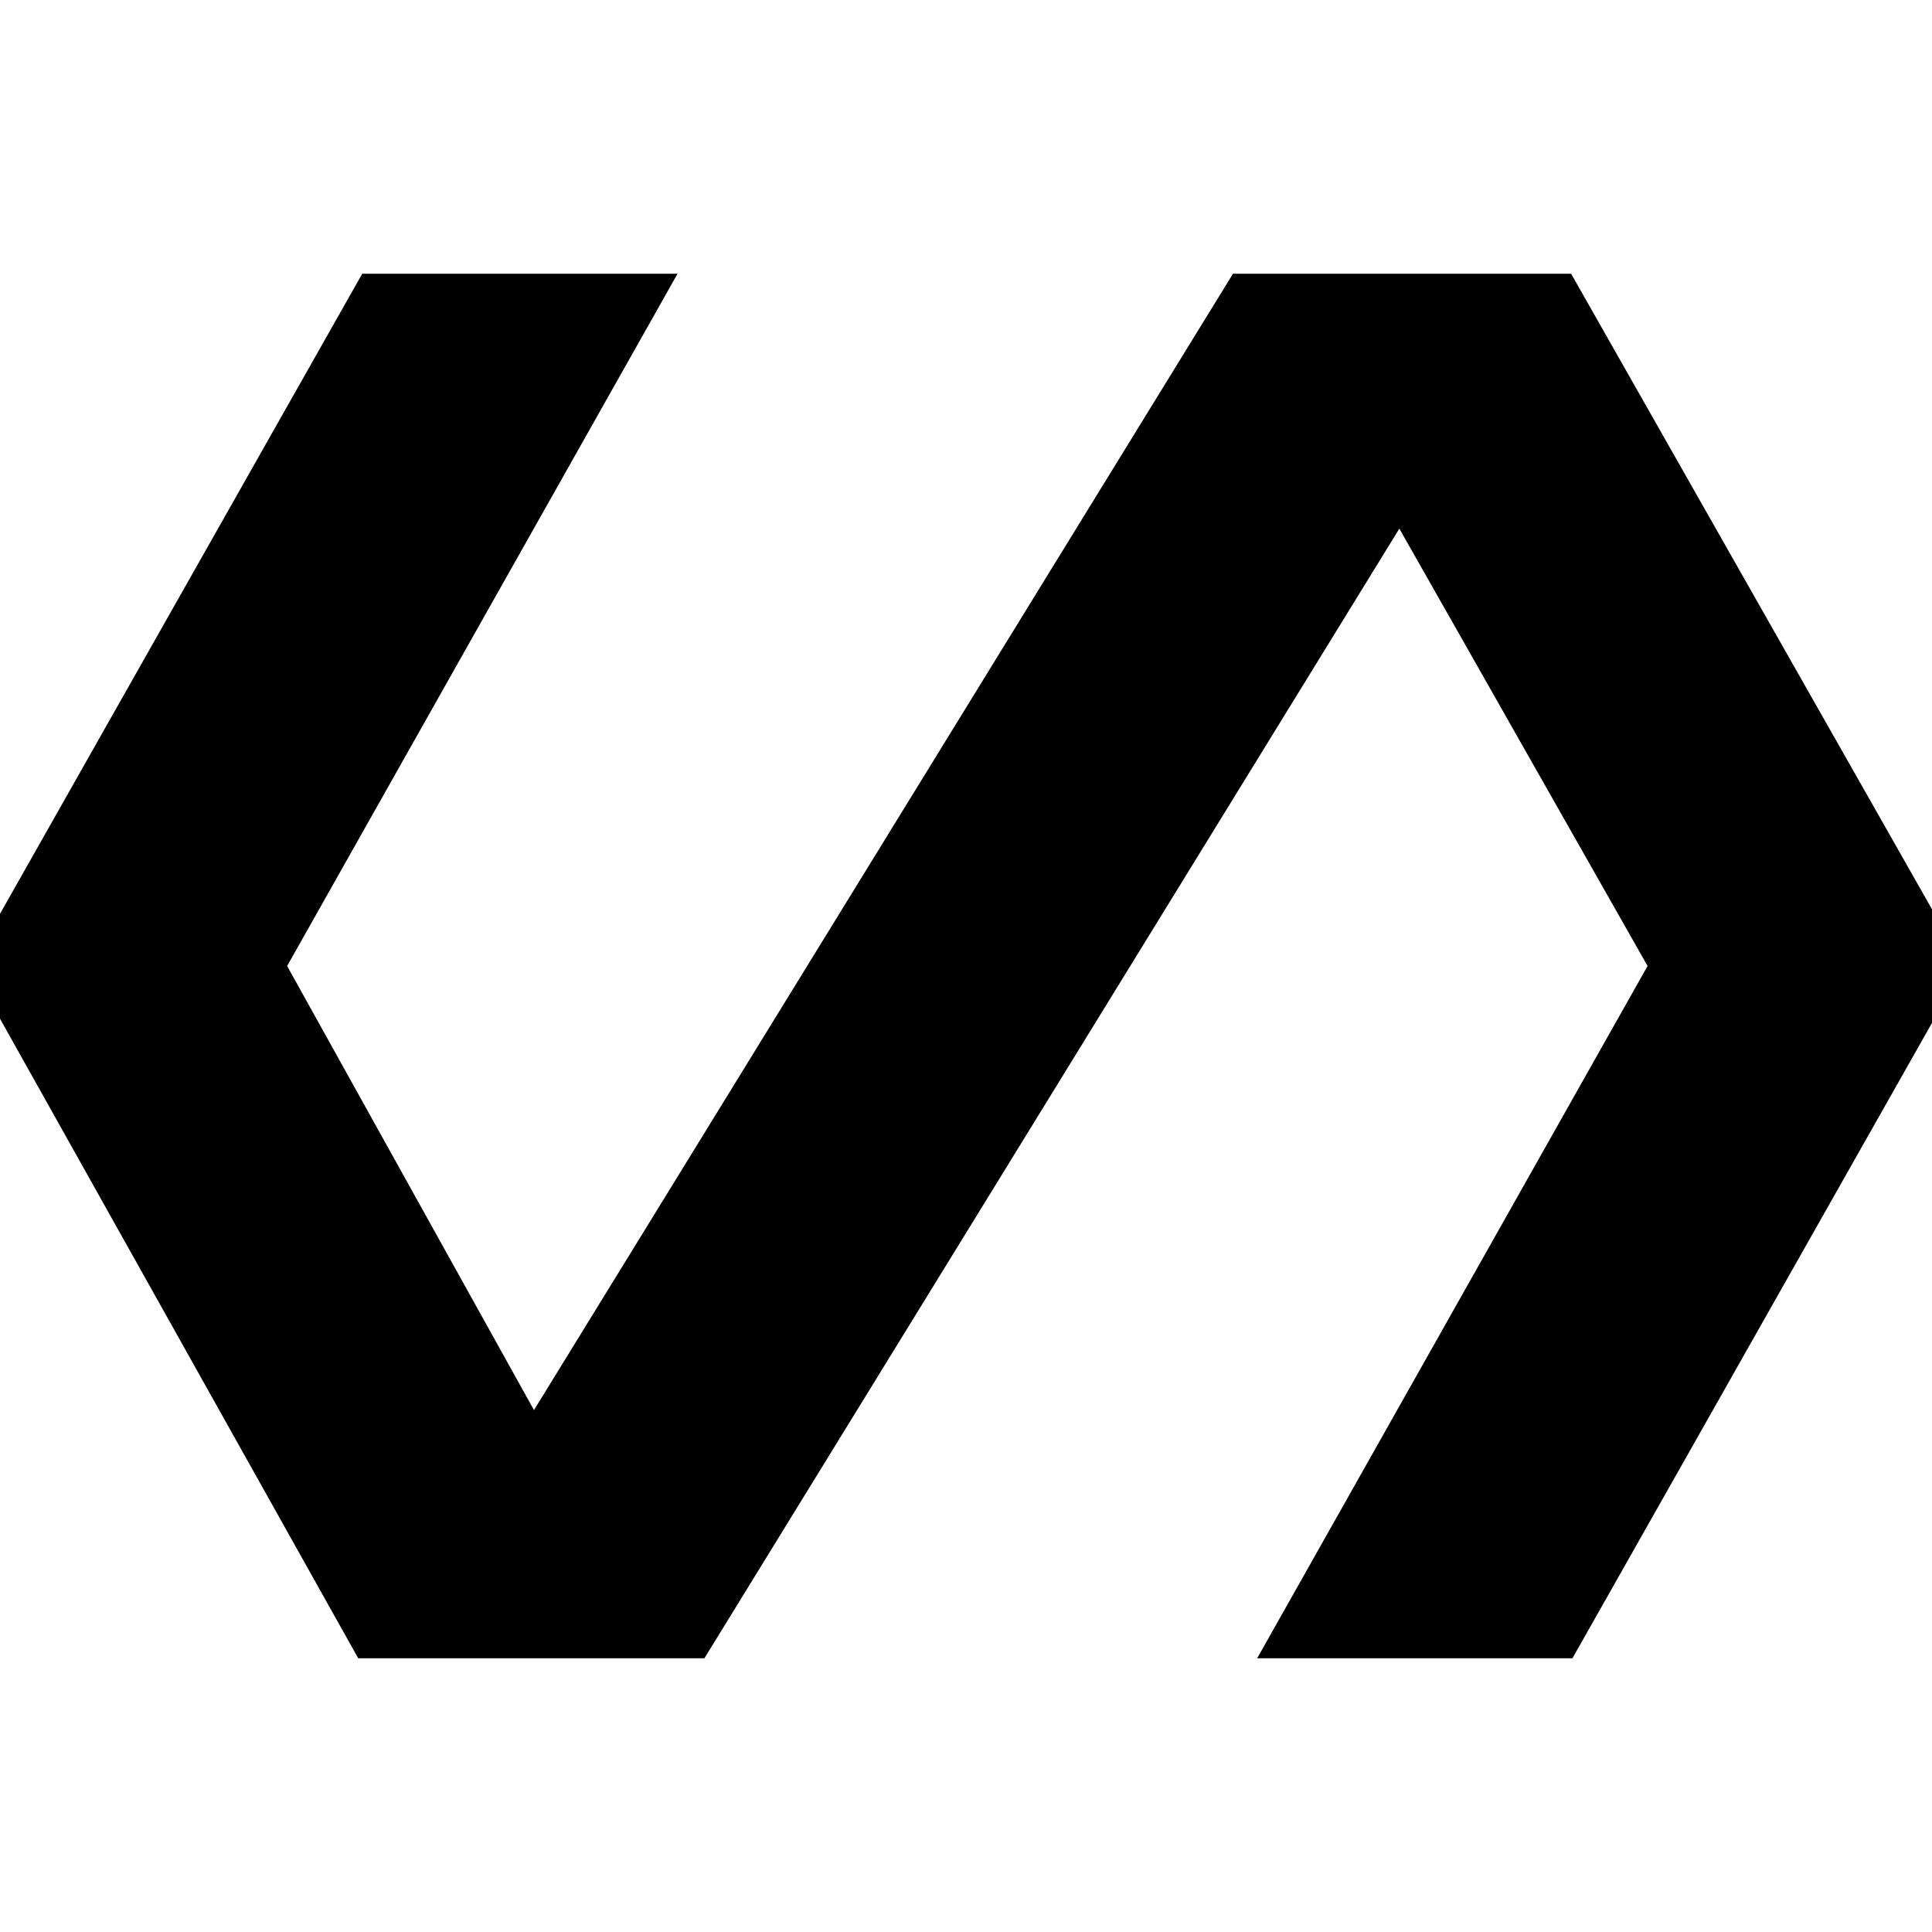 <svg xmlns="http://www.w3.org/2000/svg" height="40" viewBox="0 -960 960 960" width="40"><path d="M178-136-14.67-480 180-824h156.67l-194 344 122.66 220.67L612.67-824h168L976-480 781.33-136H624.67l194-344-123.34-217.33L350-136H178Z"/></svg>